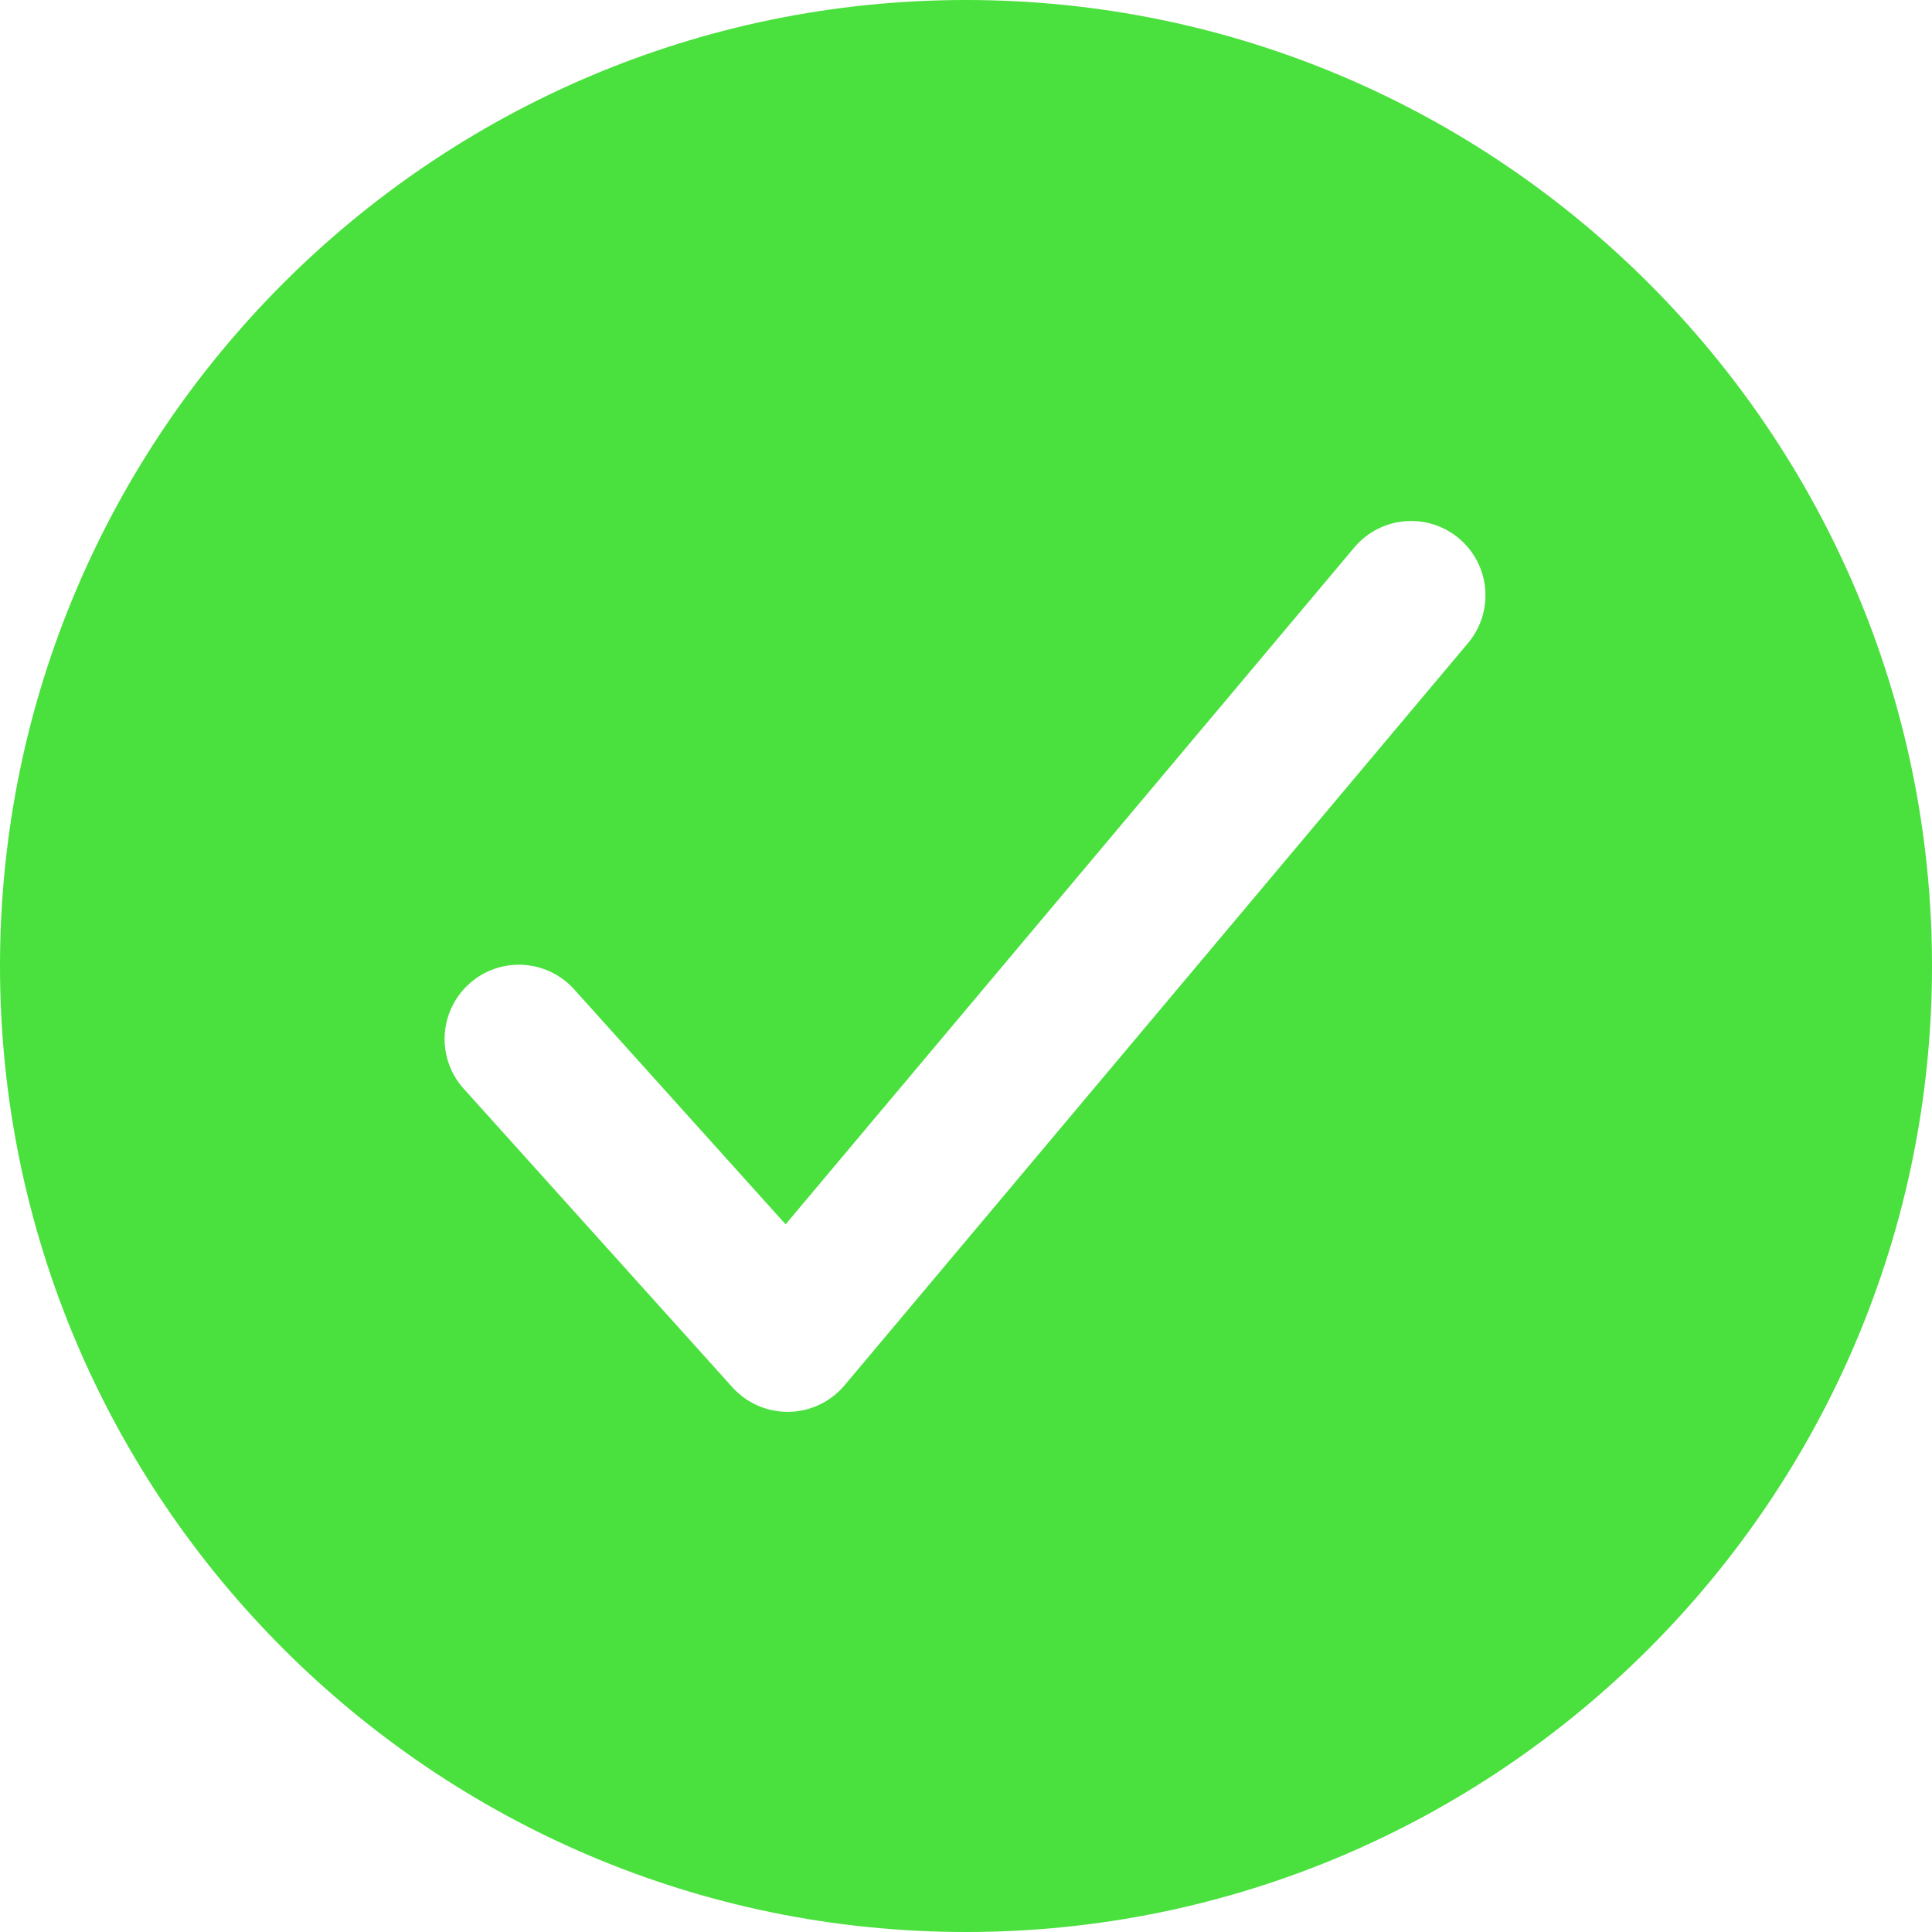 <svg width="104" height="104" viewBox="0 0 104 104" fill="none" xmlns="http://www.w3.org/2000/svg">
<path d="M52 0C23.328 0 0 23.328 0 52C0 80.672 23.328 104 52 104C80.672 104 104 80.672 104 52C104 23.328 80.672 0 52 0ZM79.062 34.572L45.462 74.573C45.094 75.011 44.635 75.366 44.118 75.612C43.6 75.859 43.036 75.991 42.462 76H42.395C41.834 76 41.28 75.882 40.768 75.653C40.256 75.425 39.797 75.092 39.422 74.675L25.023 58.675C24.657 58.287 24.372 57.83 24.186 57.331C23.999 56.831 23.914 56.3 23.936 55.767C23.958 55.234 24.086 54.711 24.313 54.229C24.54 53.746 24.861 53.314 25.257 52.958C25.653 52.601 26.117 52.327 26.621 52.152C27.124 51.977 27.658 51.905 28.19 51.939C28.722 51.974 29.241 52.114 29.718 52.352C30.195 52.59 30.62 52.921 30.968 53.325L42.29 65.905L72.938 29.427C73.625 28.633 74.598 28.14 75.645 28.057C76.693 27.973 77.731 28.305 78.536 28.981C79.34 29.657 79.847 30.623 79.945 31.669C80.044 32.715 79.727 33.758 79.062 34.572V34.572Z" fill="#4AE03D"/>
</svg>
